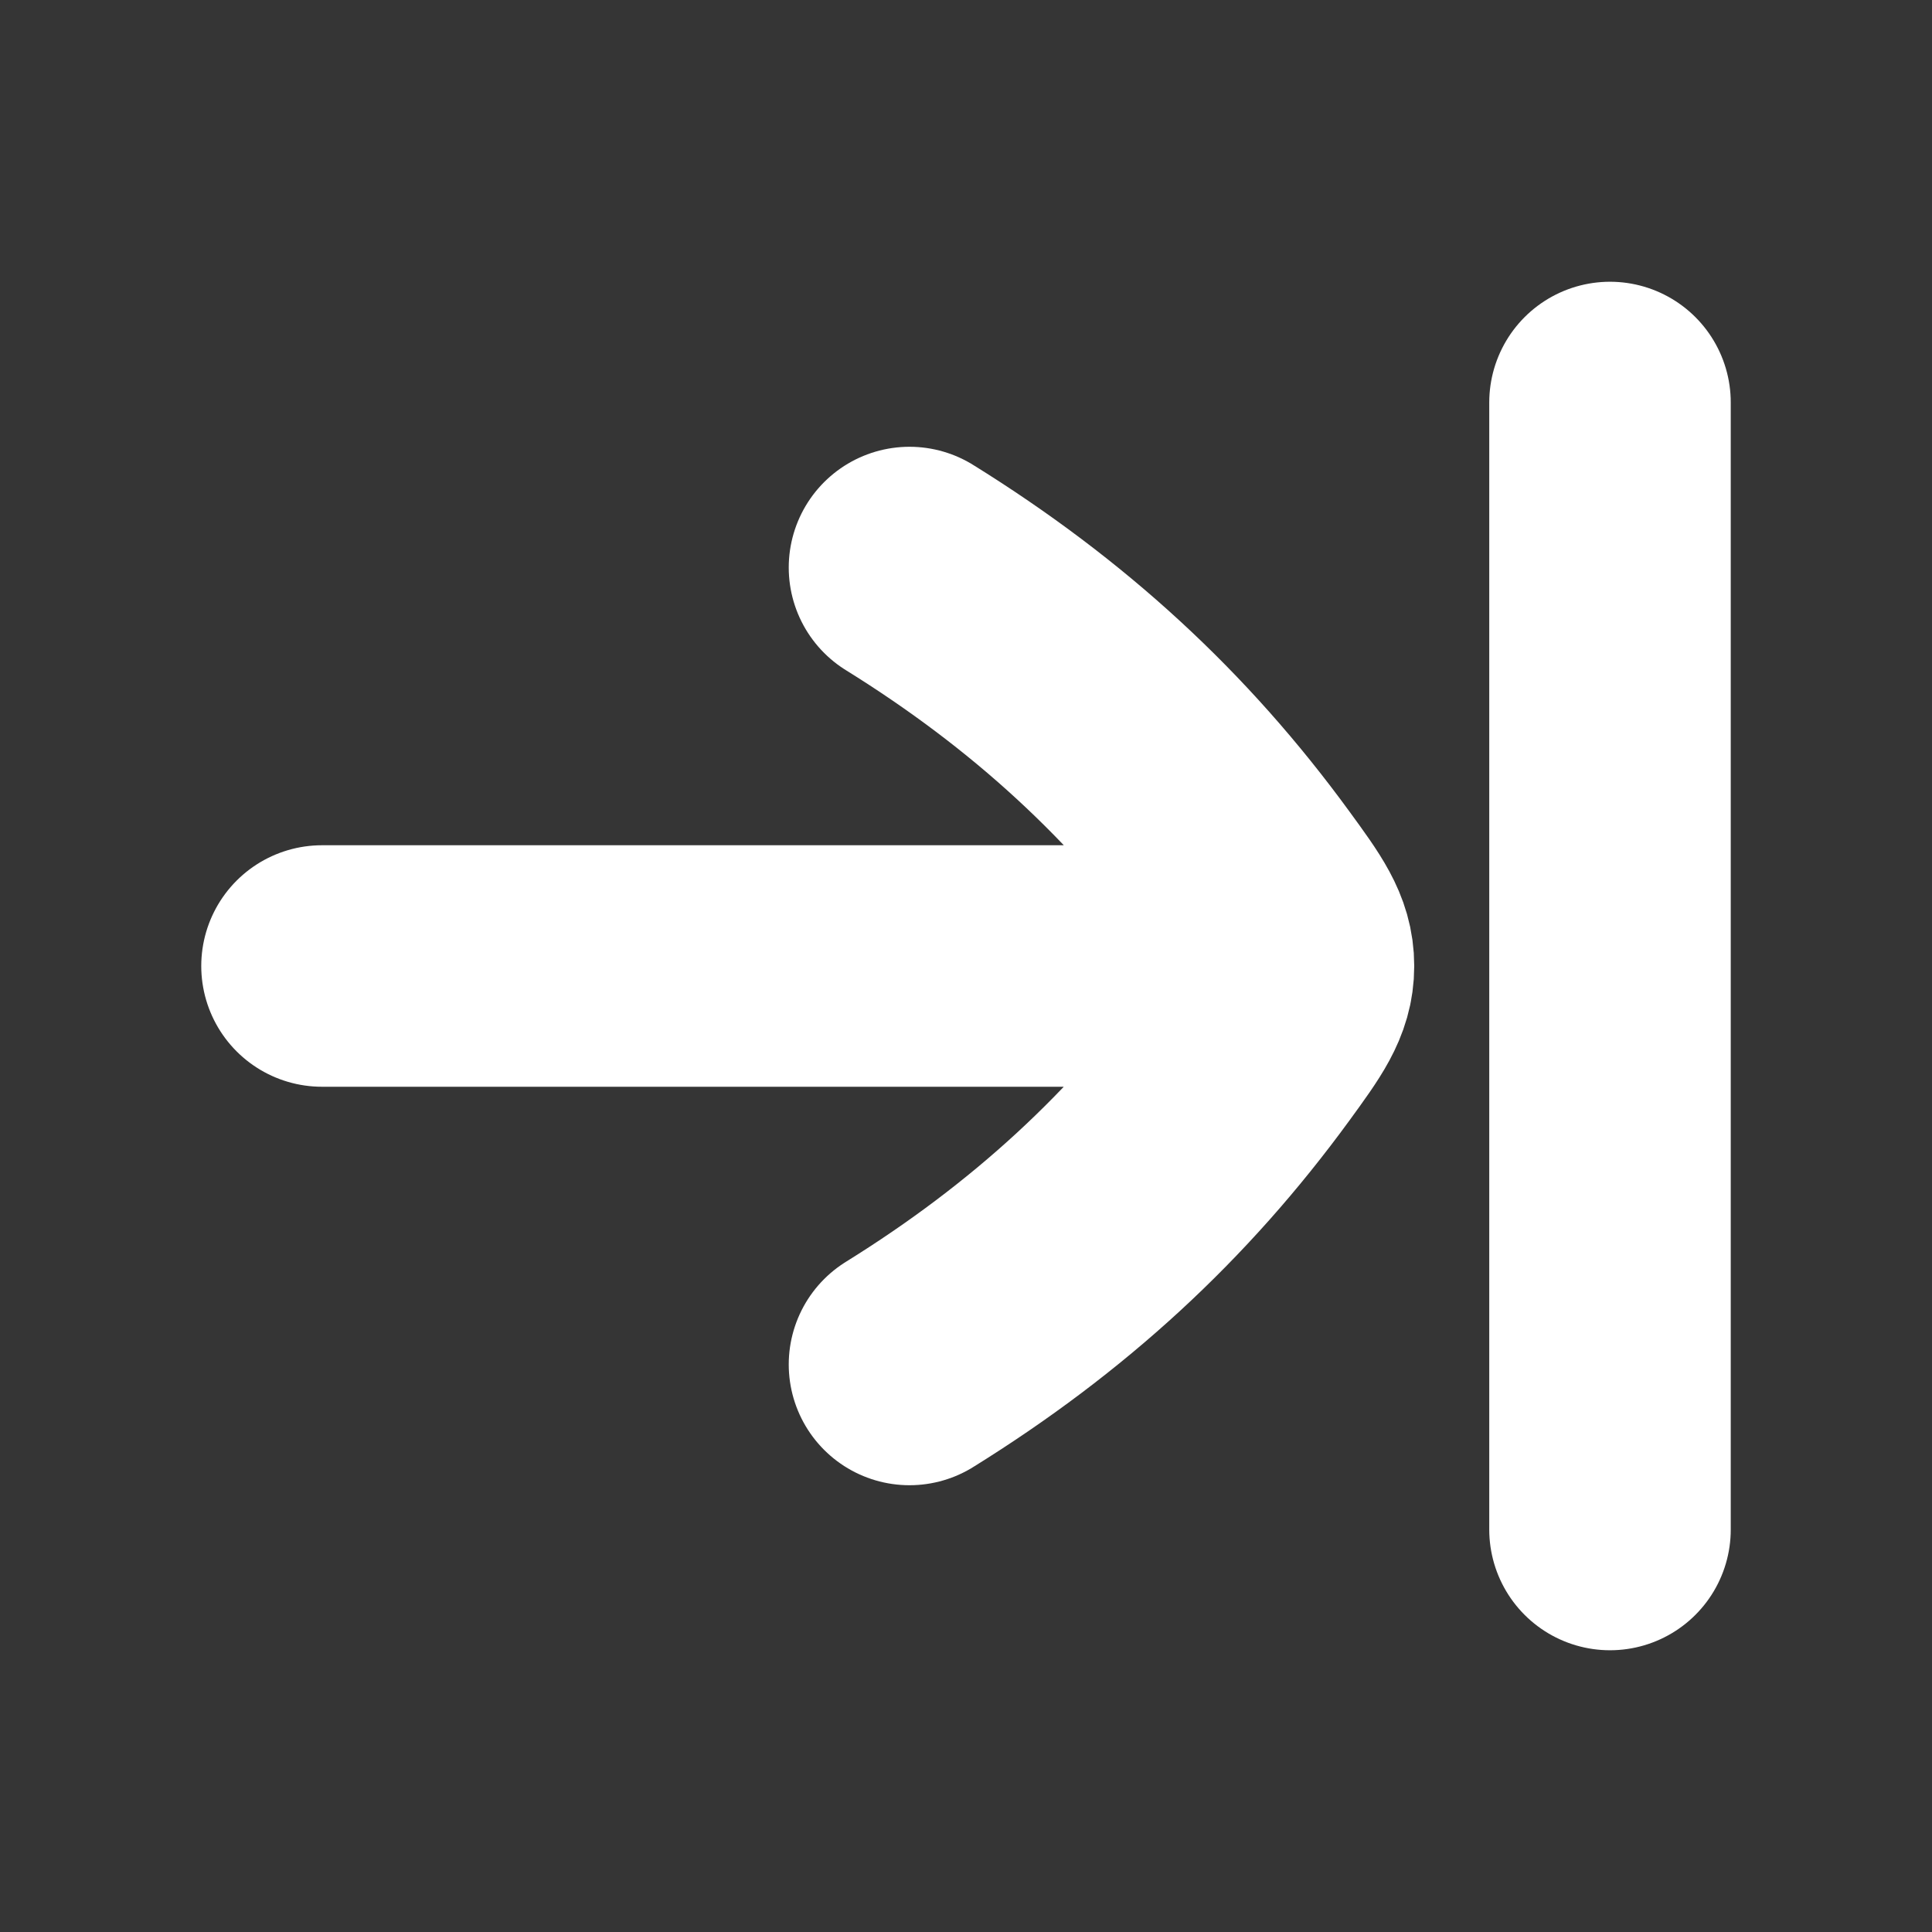 <svg width="24" height="24" viewBox="0 0 24 24" fill="none" xmlns="http://www.w3.org/2000/svg">
<rect x="0" y="0" width="24" height="24" fill="#333333" stroke="none"/>
<path d="M24 0V24H0V0H24Z" fill="white" fill-opacity="0.01"/>
<path d="M11.298 16.95C13.025 15.878 14.399 14.616 15.555 13.03C15.897 12.56 16.068 12.325 16.068 12C16.068 11.674 15.897 11.439 15.555 10.97C14.399 9.383 13.024 8.121 11.298 7.05M16 12C11.314 12 8.686 12 4 12M20 5L20 19" stroke="#FFFFFF" stroke-width="3" stroke-linecap="round" stroke-linejoin="round"/>
</svg>
